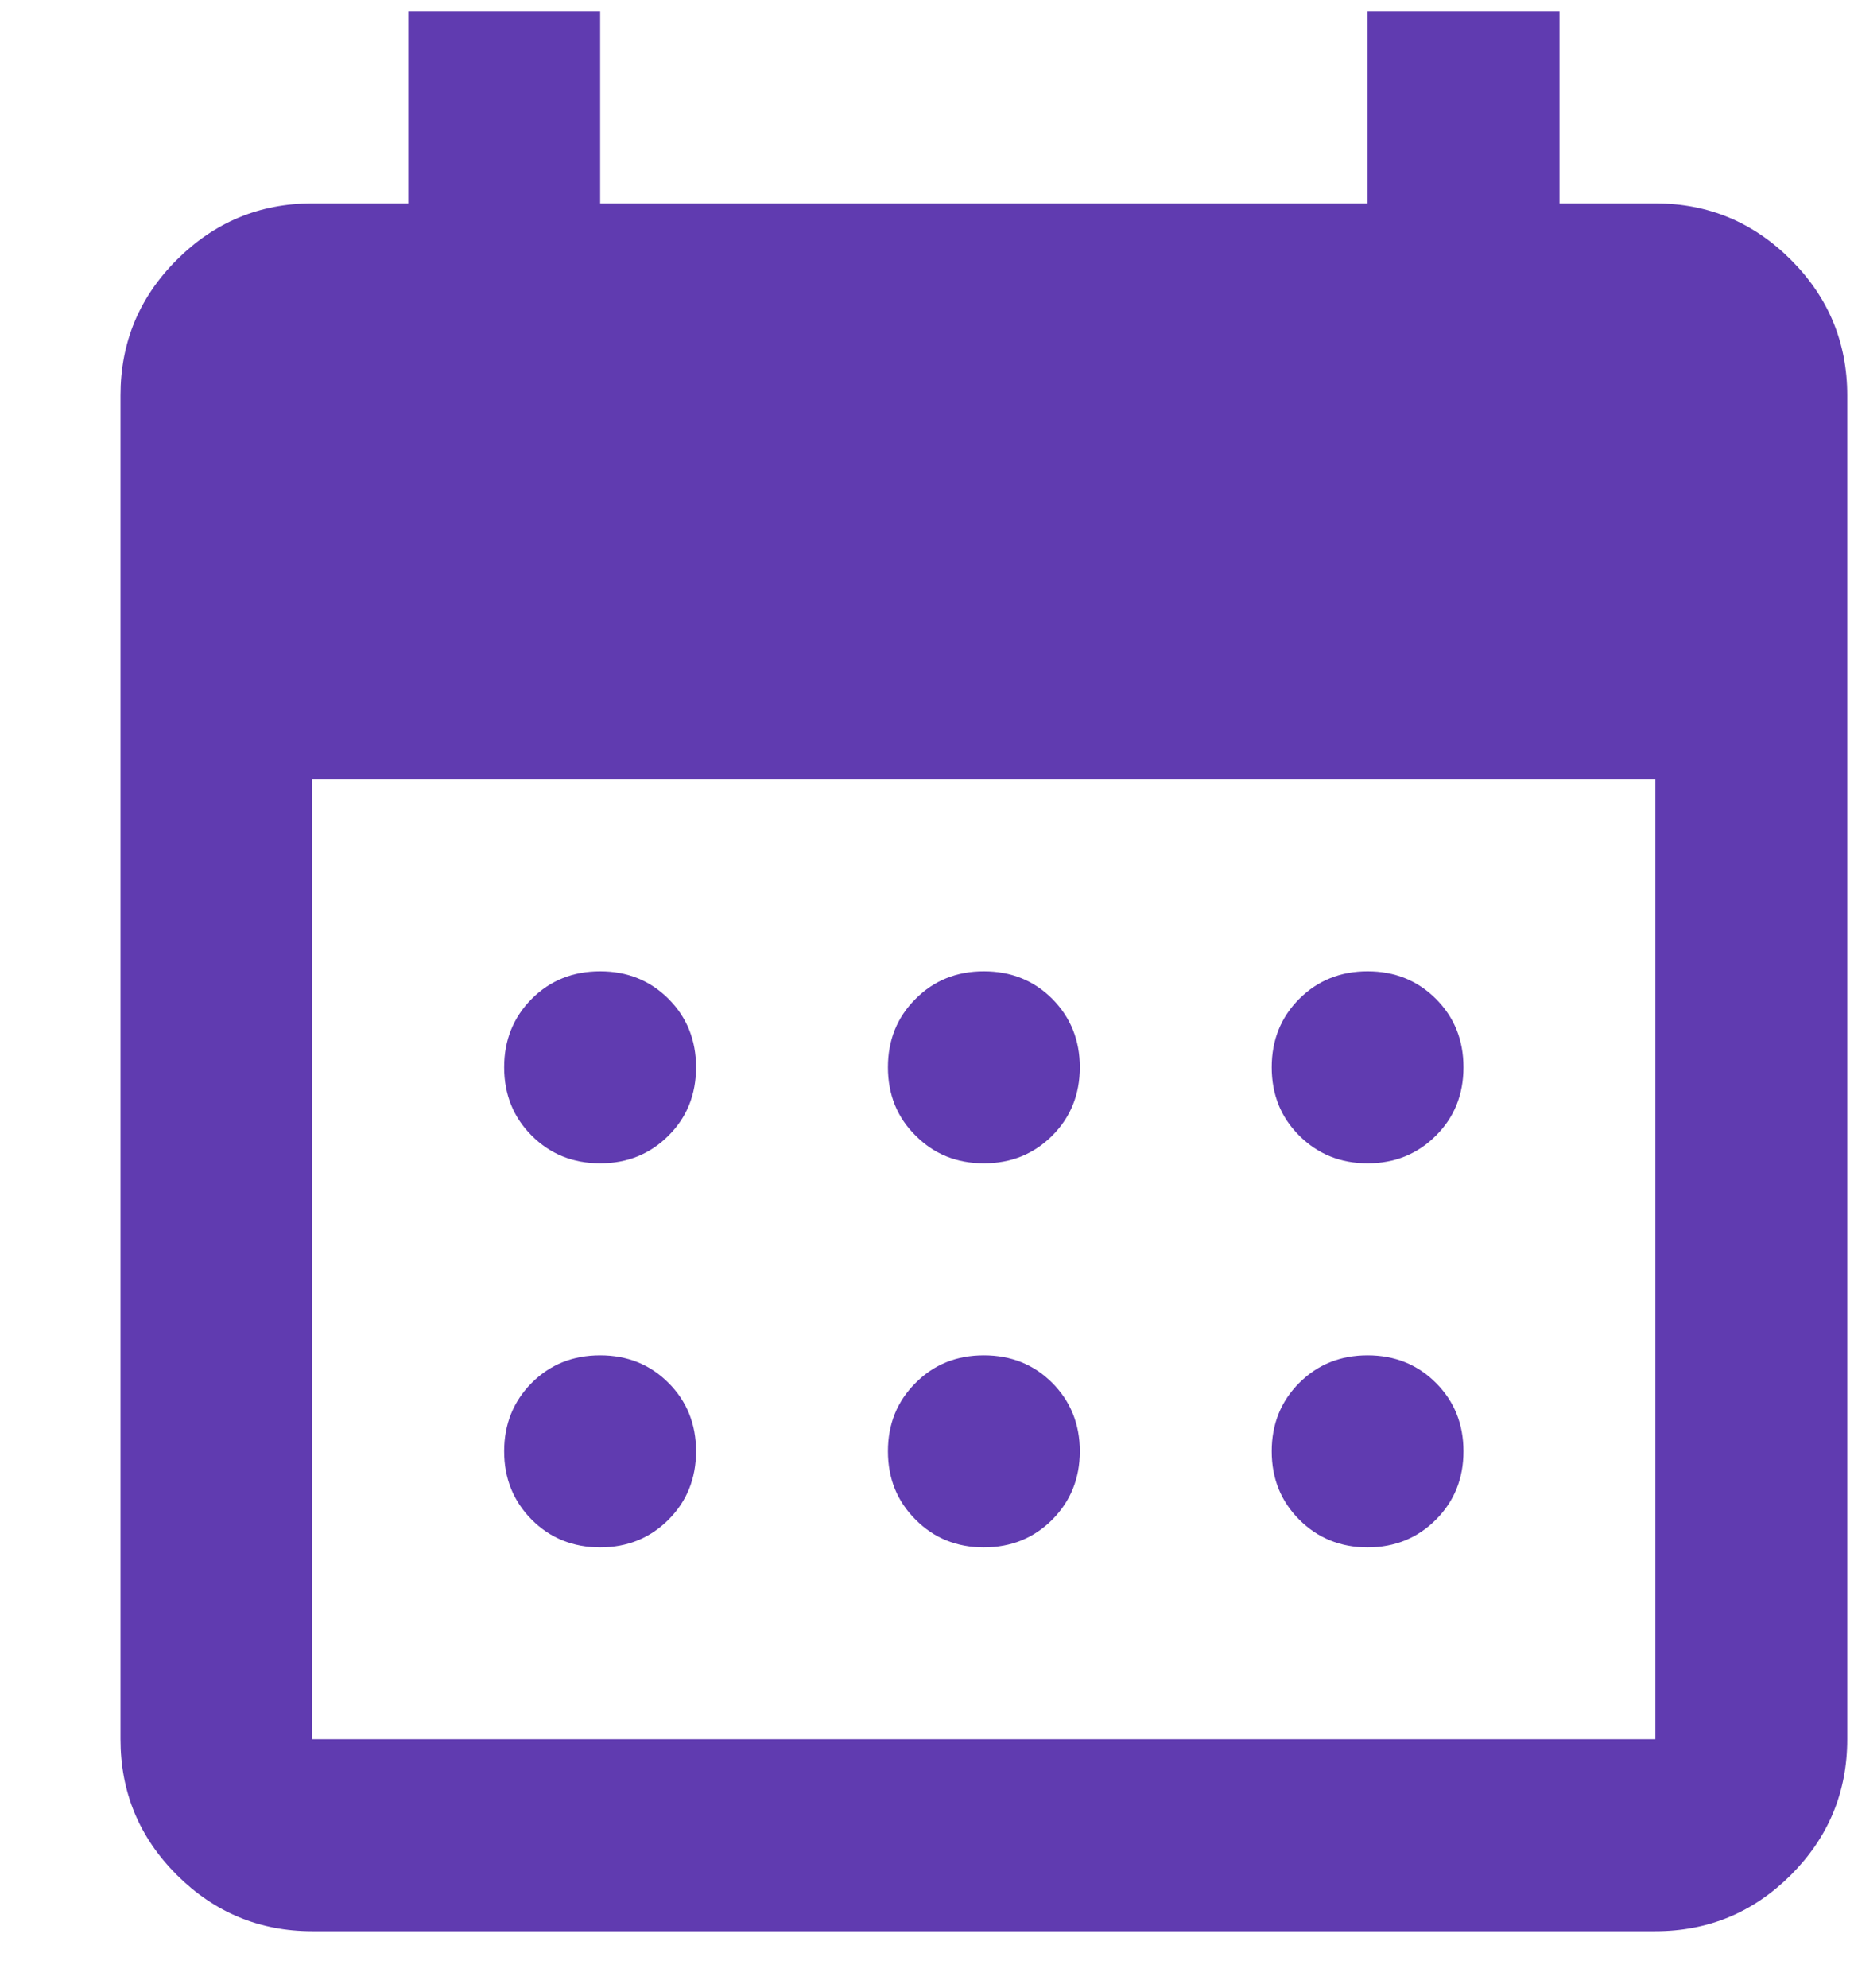 <svg width="14" height="15" viewBox="0 0 14 15" fill="none" xmlns="http://www.w3.org/2000/svg">
<path d="M7.429 8.779C7.224 8.779 7.052 8.709 6.914 8.57C6.774 8.432 6.705 8.26 6.705 8.054C6.705 7.849 6.774 7.677 6.914 7.538C7.052 7.399 7.224 7.33 7.429 7.33C7.635 7.33 7.807 7.399 7.946 7.538C8.084 7.677 8.154 7.849 8.154 8.054C8.154 8.26 8.084 8.432 7.946 8.57C7.807 8.709 7.635 8.779 7.429 8.779ZM4.532 8.779C4.326 8.779 4.154 8.709 4.015 8.57C3.877 8.432 3.807 8.26 3.807 8.054C3.807 7.849 3.877 7.677 4.015 7.538C4.154 7.399 4.326 7.33 4.532 7.33C4.737 7.33 4.909 7.399 5.048 7.538C5.187 7.677 5.256 7.849 5.256 8.054C5.256 8.26 5.187 8.432 5.048 8.57C4.909 8.709 4.737 8.779 4.532 8.779ZM10.327 8.779C10.122 8.779 9.95 8.709 9.811 8.57C9.672 8.432 9.603 8.26 9.603 8.054C9.603 7.849 9.672 7.677 9.811 7.538C9.95 7.399 10.122 7.33 10.327 7.33C10.532 7.33 10.704 7.399 10.843 7.538C10.982 7.677 11.051 7.849 11.051 8.054C11.051 8.26 10.982 8.432 10.843 8.57C10.704 8.709 10.532 8.779 10.327 8.779ZM7.429 11.677C7.224 11.677 7.052 11.607 6.914 11.468C6.774 11.329 6.705 11.157 6.705 10.952C6.705 10.747 6.774 10.575 6.914 10.436C7.052 10.297 7.224 10.228 7.429 10.228C7.635 10.228 7.807 10.297 7.946 10.436C8.084 10.575 8.154 10.747 8.154 10.952C8.154 11.157 8.084 11.329 7.946 11.468C7.807 11.607 7.635 11.677 7.429 11.677ZM4.532 11.677C4.326 11.677 4.154 11.607 4.015 11.468C3.877 11.329 3.807 11.157 3.807 10.952C3.807 10.747 3.877 10.575 4.015 10.436C4.154 10.297 4.326 10.228 4.532 10.228C4.737 10.228 4.909 10.297 5.048 10.436C5.187 10.575 5.256 10.747 5.256 10.952C5.256 11.157 5.187 11.329 5.048 11.468C4.909 11.607 4.737 11.677 4.532 11.677ZM10.327 11.677C10.122 11.677 9.95 11.607 9.811 11.468C9.672 11.329 9.603 11.157 9.603 10.952C9.603 10.747 9.672 10.575 9.811 10.436C9.95 10.297 10.122 10.228 10.327 10.228C10.532 10.228 10.704 10.297 10.843 10.436C10.982 10.575 11.051 10.747 11.051 10.952C11.051 11.157 10.982 11.329 10.843 11.468C10.704 11.607 10.532 11.677 10.327 11.677ZM2.358 14.574C1.96 14.574 1.619 14.432 1.335 14.149C1.051 13.865 0.91 13.524 0.91 13.125V2.984C0.91 2.585 1.051 2.244 1.335 1.961C1.619 1.677 1.96 1.535 2.358 1.535H3.083V0.086H4.532V1.535H10.327V0.086H11.776V1.535H12.5C12.899 1.535 13.24 1.677 13.524 1.961C13.807 2.244 13.949 2.585 13.949 2.984V13.125C13.949 13.524 13.807 13.865 13.524 14.149C13.24 14.432 12.899 14.574 12.5 14.574H2.358ZM2.358 13.125H12.5V5.881H2.358V13.125Z" fill="#603BB0"/>
</svg>
